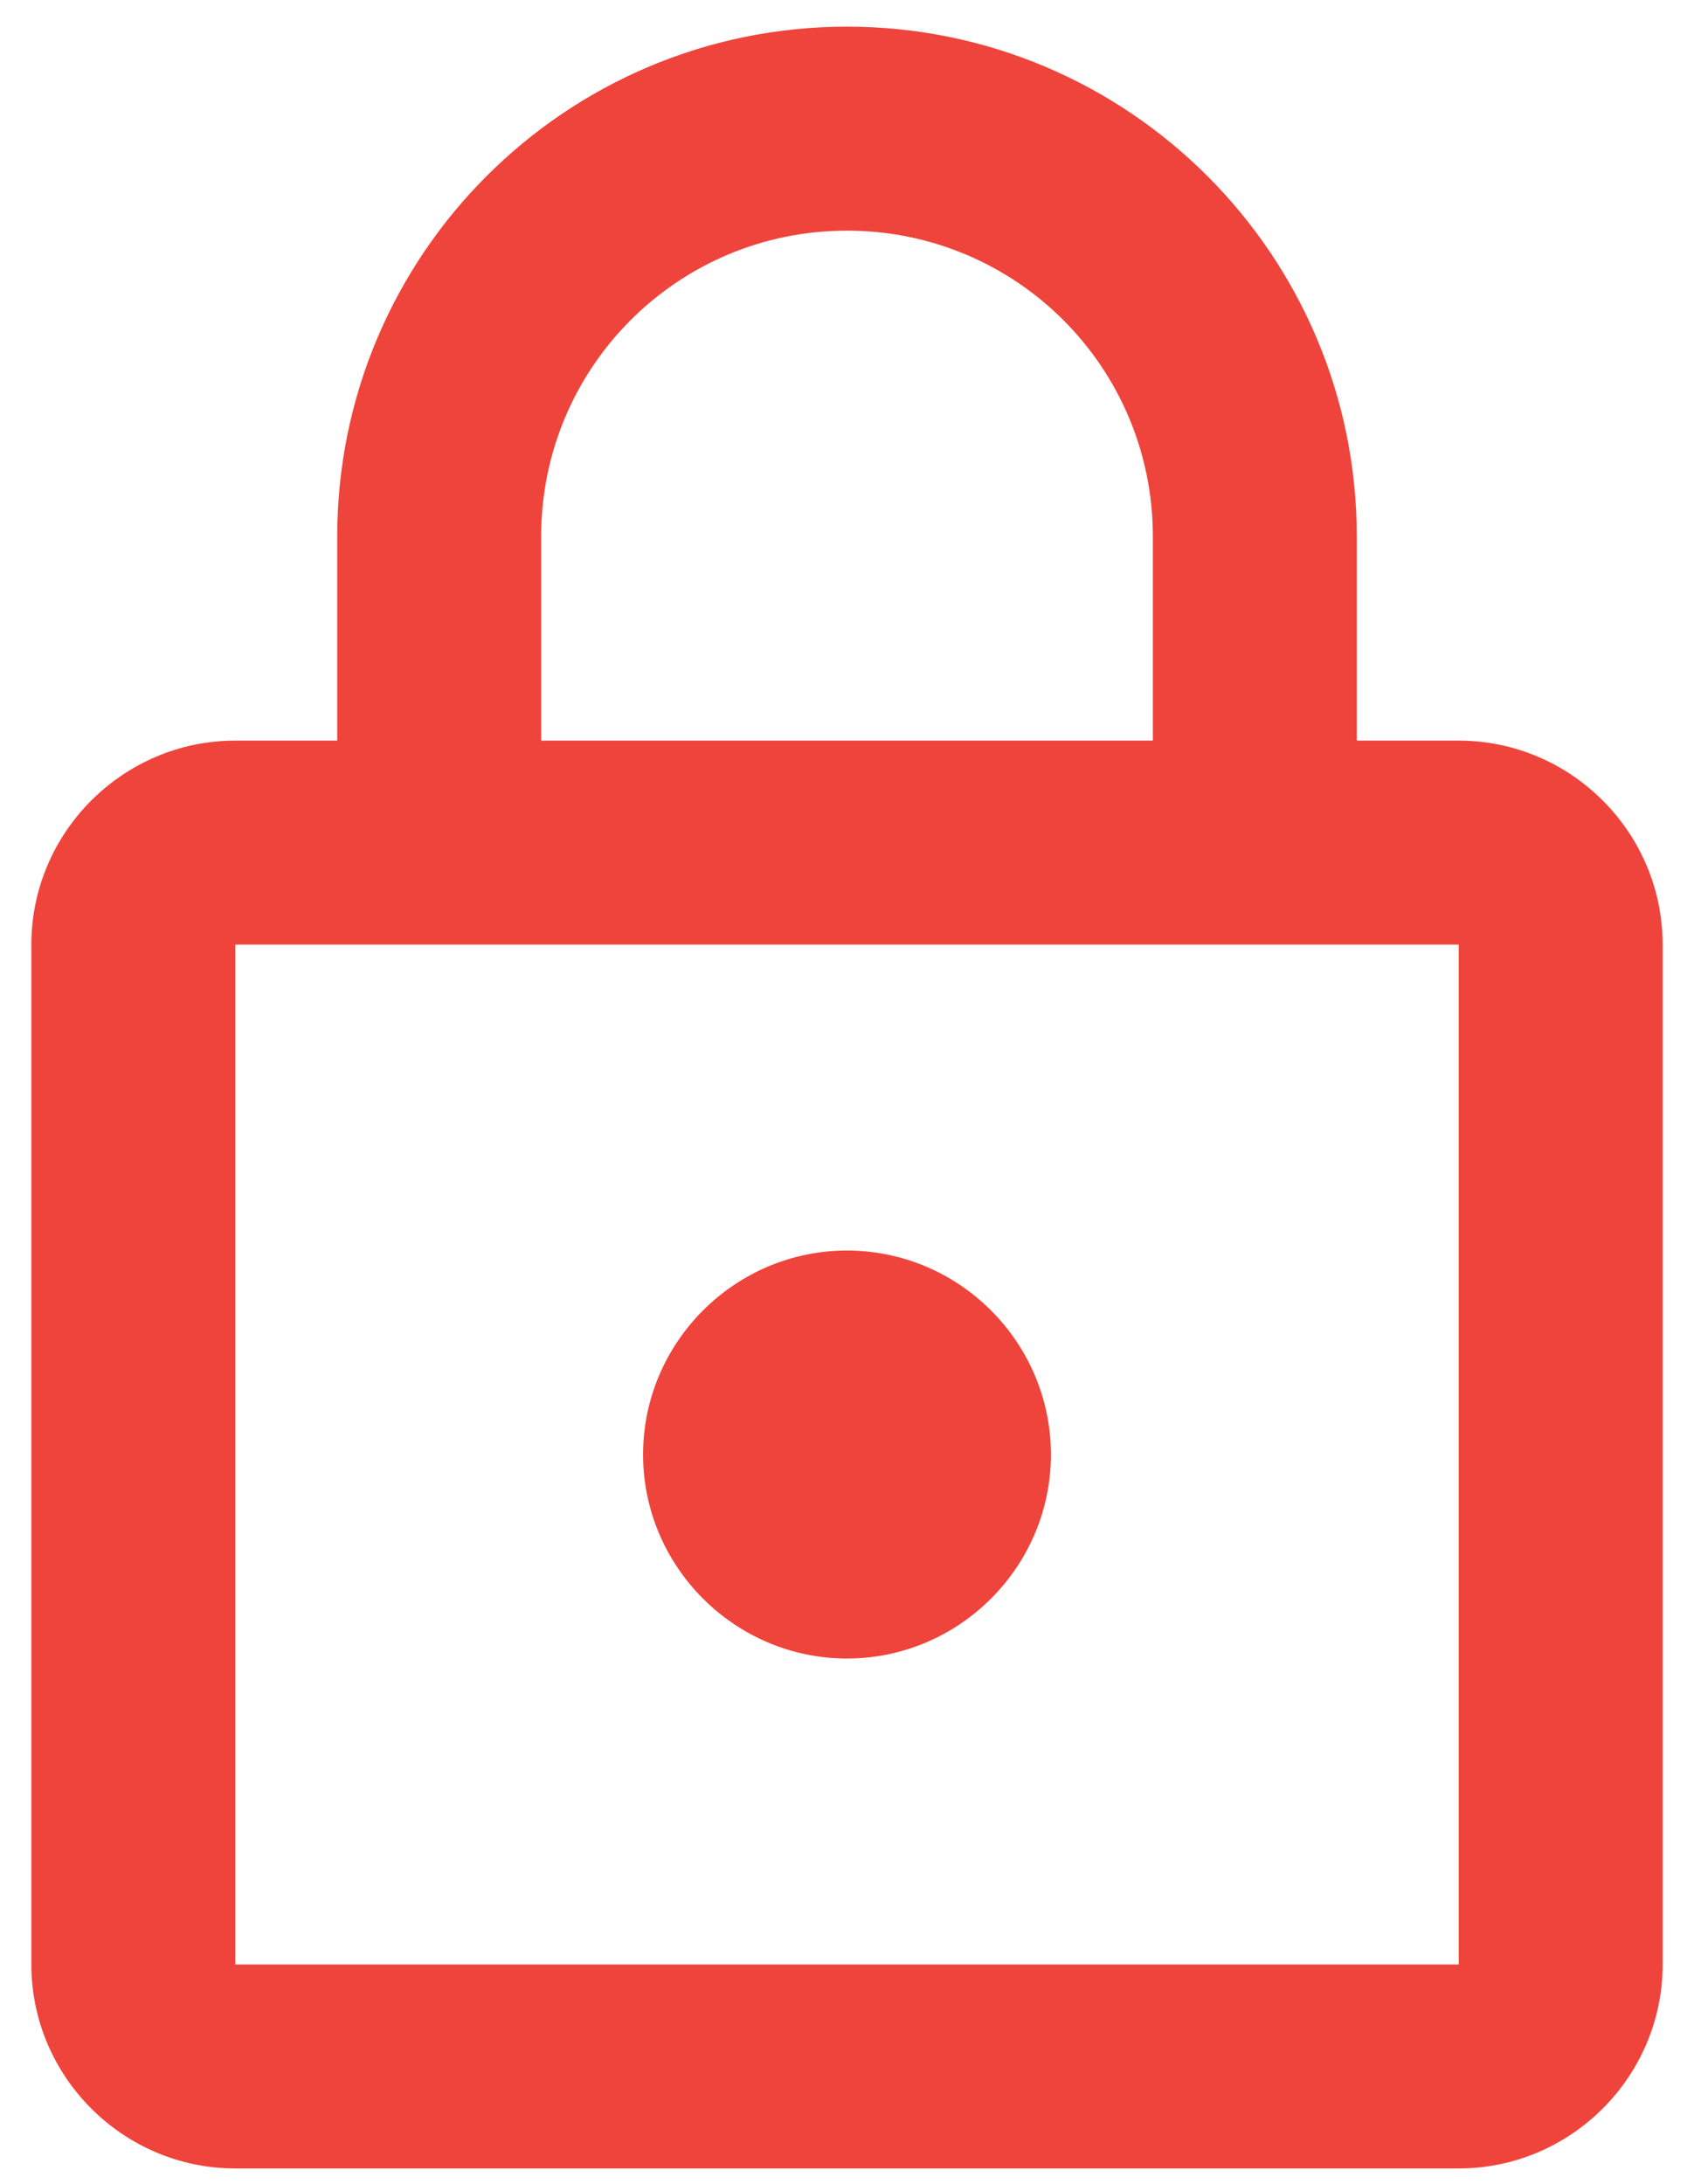 <svg width="45" height="58" viewBox="0 0 45 58" fill="none" xmlns="http://www.w3.org/2000/svg">
<path d="M38.75 19.667H36.042V14.25C36.042 6.775 29.975 0.708 22.5 0.708C15.025 0.708 8.958 6.775 8.958 14.25V19.667H6.25C3.271 19.667 0.833 22.104 0.833 25.083V52.167C0.833 55.146 3.271 57.583 6.25 57.583H38.75C41.729 57.583 44.167 55.146 44.167 52.167V25.083C44.167 22.104 41.729 19.667 38.75 19.667ZM14.375 14.25C14.375 9.754 18.004 6.125 22.5 6.125C26.996 6.125 30.625 9.754 30.625 14.25V19.667H14.375V14.25ZM38.75 52.167H6.25V25.083H38.75V52.167ZM22.5 44.042C25.479 44.042 27.917 41.604 27.917 38.625C27.917 35.646 25.479 33.208 22.5 33.208C19.521 33.208 17.083 35.646 17.083 38.625C17.083 41.604 19.521 44.042 22.5 44.042Z" fill="#EF443B"/>
</svg>
